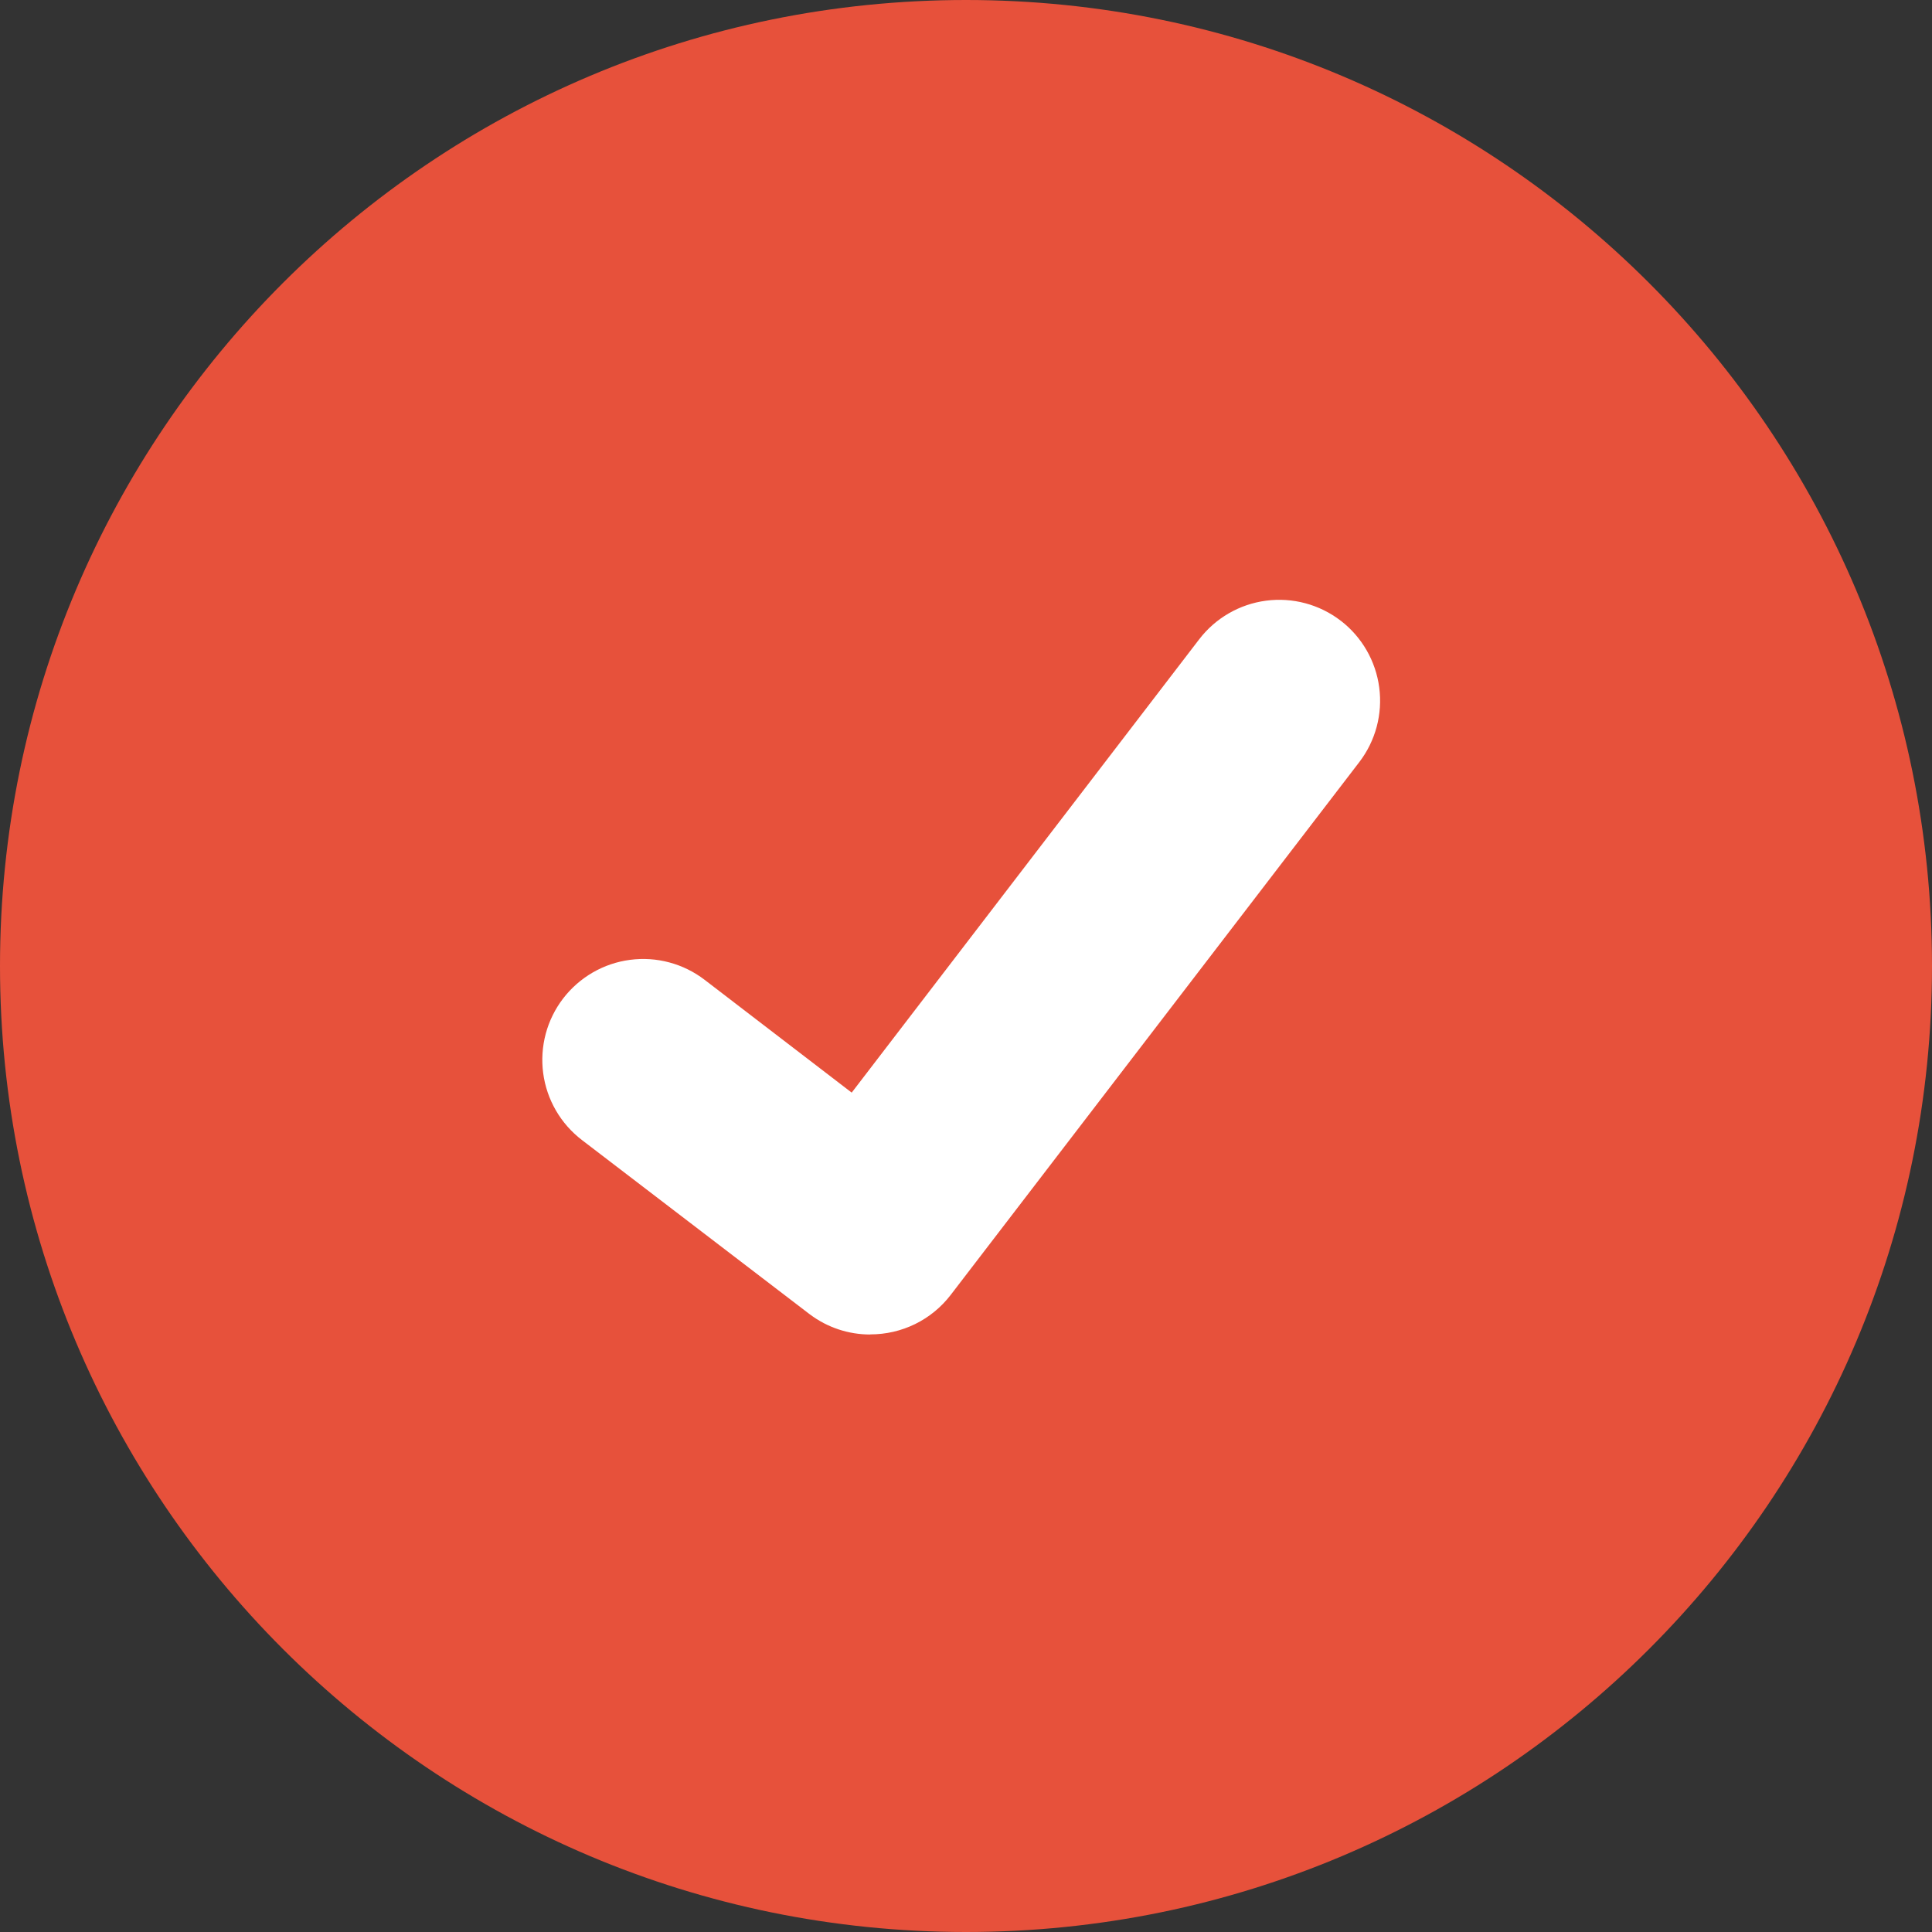 <svg width="80" height="80" viewBox="0 0 80 80" fill="none" xmlns="http://www.w3.org/2000/svg">
<rect x="0" y="0" width="80" height="80" fill="#333333" stroke="none"/>
<path d="M40 80C62.091 80 80 62.091 80 40C80 17.909 62.091 0 40 0C17.909 0 0 17.909 0 40C0 62.091 17.909 80 40 80Z" fill="#E7513B"/>
<path d="M36.036 55.259C35.136 55.26 34.26 54.969 33.54 54.429L33.496 54.396L24.095 47.205C23.659 46.871 23.293 46.455 23.018 45.98C22.743 45.505 22.564 44.98 22.492 44.436C22.42 43.892 22.456 43.338 22.597 42.808C22.739 42.278 22.984 41.78 23.318 41.345C23.652 40.909 24.069 40.544 24.544 40.269C25.019 39.994 25.544 39.816 26.088 39.745C26.633 39.673 27.186 39.709 27.716 39.852C28.246 39.994 28.743 40.239 29.179 40.574L35.267 45.243L49.656 26.472C50.33 25.593 51.325 25.018 52.423 24.873C53.521 24.728 54.632 25.025 55.511 25.698L55.512 25.699L55.422 25.823L55.514 25.699C56.392 26.374 56.967 27.37 57.111 28.468C57.256 29.565 56.96 30.676 56.287 31.555L39.363 53.624C38.971 54.133 38.468 54.544 37.892 54.827C37.315 55.109 36.682 55.255 36.04 55.254L36.036 55.259Z" fill="white"/>
</svg>
